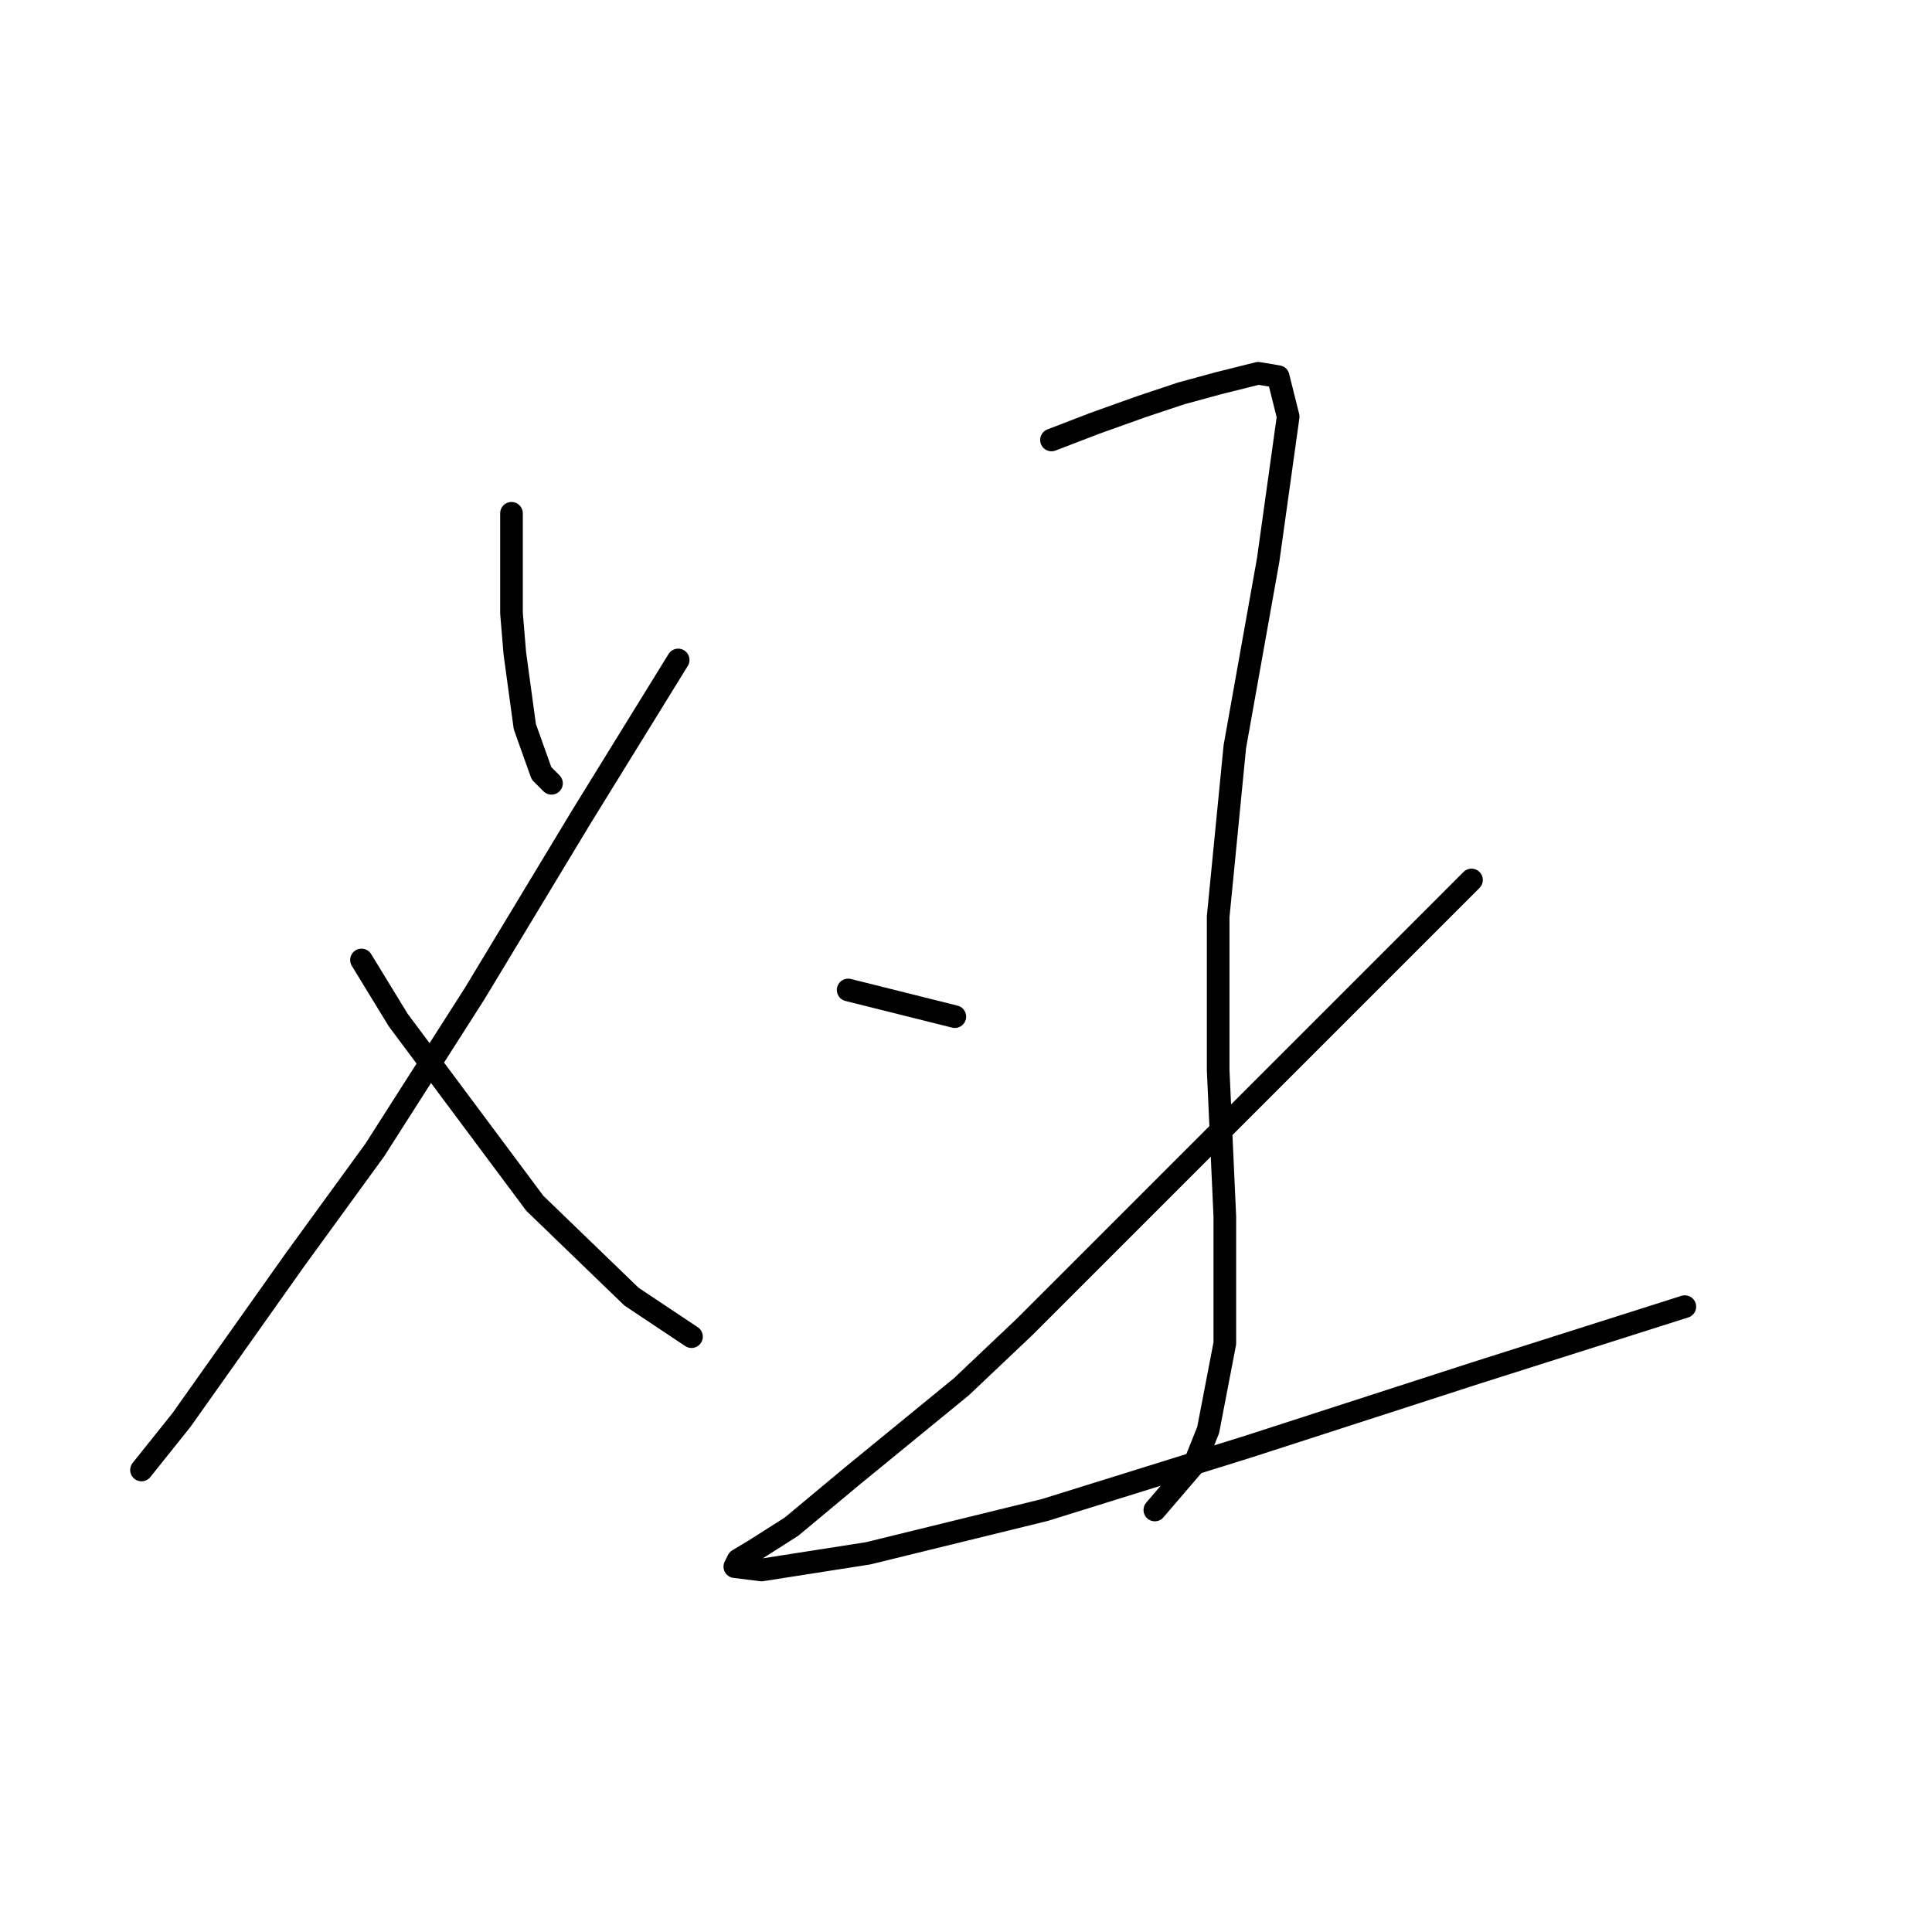 <?xml version="1.0" standalone="no"?>
    <svg width="256" height="256" xmlns="http://www.w3.org/2000/svg" version="1.1">
    <polyline stroke="black" stroke-width="3" stroke-linecap="round" fill="transparent" stroke-linejoin="round" points="67.776 68.015 67.776 81.266 68.217 86.566 69.542 96.284 71.751 102.467 73.076 103.792 73.076 103.792 " />
        <polyline stroke="black" stroke-width="3" stroke-linecap="round" fill="transparent" stroke-linejoin="round" points="89.86 87.45 77.051 108.209 62.917 131.619 49.666 152.378 39.066 166.954 24.048 188.155 18.748 194.78 18.748 194.78 " />
        <polyline stroke="black" stroke-width="3" stroke-linecap="round" fill="transparent" stroke-linejoin="round" points="47.9 127.202 52.758 135.152 70.868 159.445 83.676 171.812 91.627 177.113 91.627 177.113 " />
        <polyline stroke="black" stroke-width="3" stroke-linecap="round" fill="transparent" stroke-linejoin="round" points="139.329 58.298 145.071 56.09 151.255 53.881 156.555 52.115 161.414 50.79 166.714 49.464 169.364 49.906 170.689 55.206 168.039 74.199 163.622 98.934 161.414 121.46 161.414 141.777 162.297 161.212 162.297 177.996 160.089 189.48 158.322 193.897 153.022 200.08 153.022 200.08 " />
        <polyline stroke="black" stroke-width="3" stroke-linecap="round" fill="transparent" stroke-linejoin="round" points="112.386 131.177 126.52 134.71 126.52 134.71 " />
        <polyline stroke="black" stroke-width="3" stroke-linecap="round" fill="transparent" stroke-linejoin="round" points="194.982 116.601 183.057 128.527 170.248 141.336 156.997 154.586 135.796 175.788 127.404 183.738 112.828 195.664 104.878 202.289 100.019 205.381 97.811 206.706 97.369 207.589 100.902 208.031 115.036 205.822 138.446 200.08 165.389 191.688 195.424 181.971 223.25 173.137 223.25 173.137 " />
        </svg>
